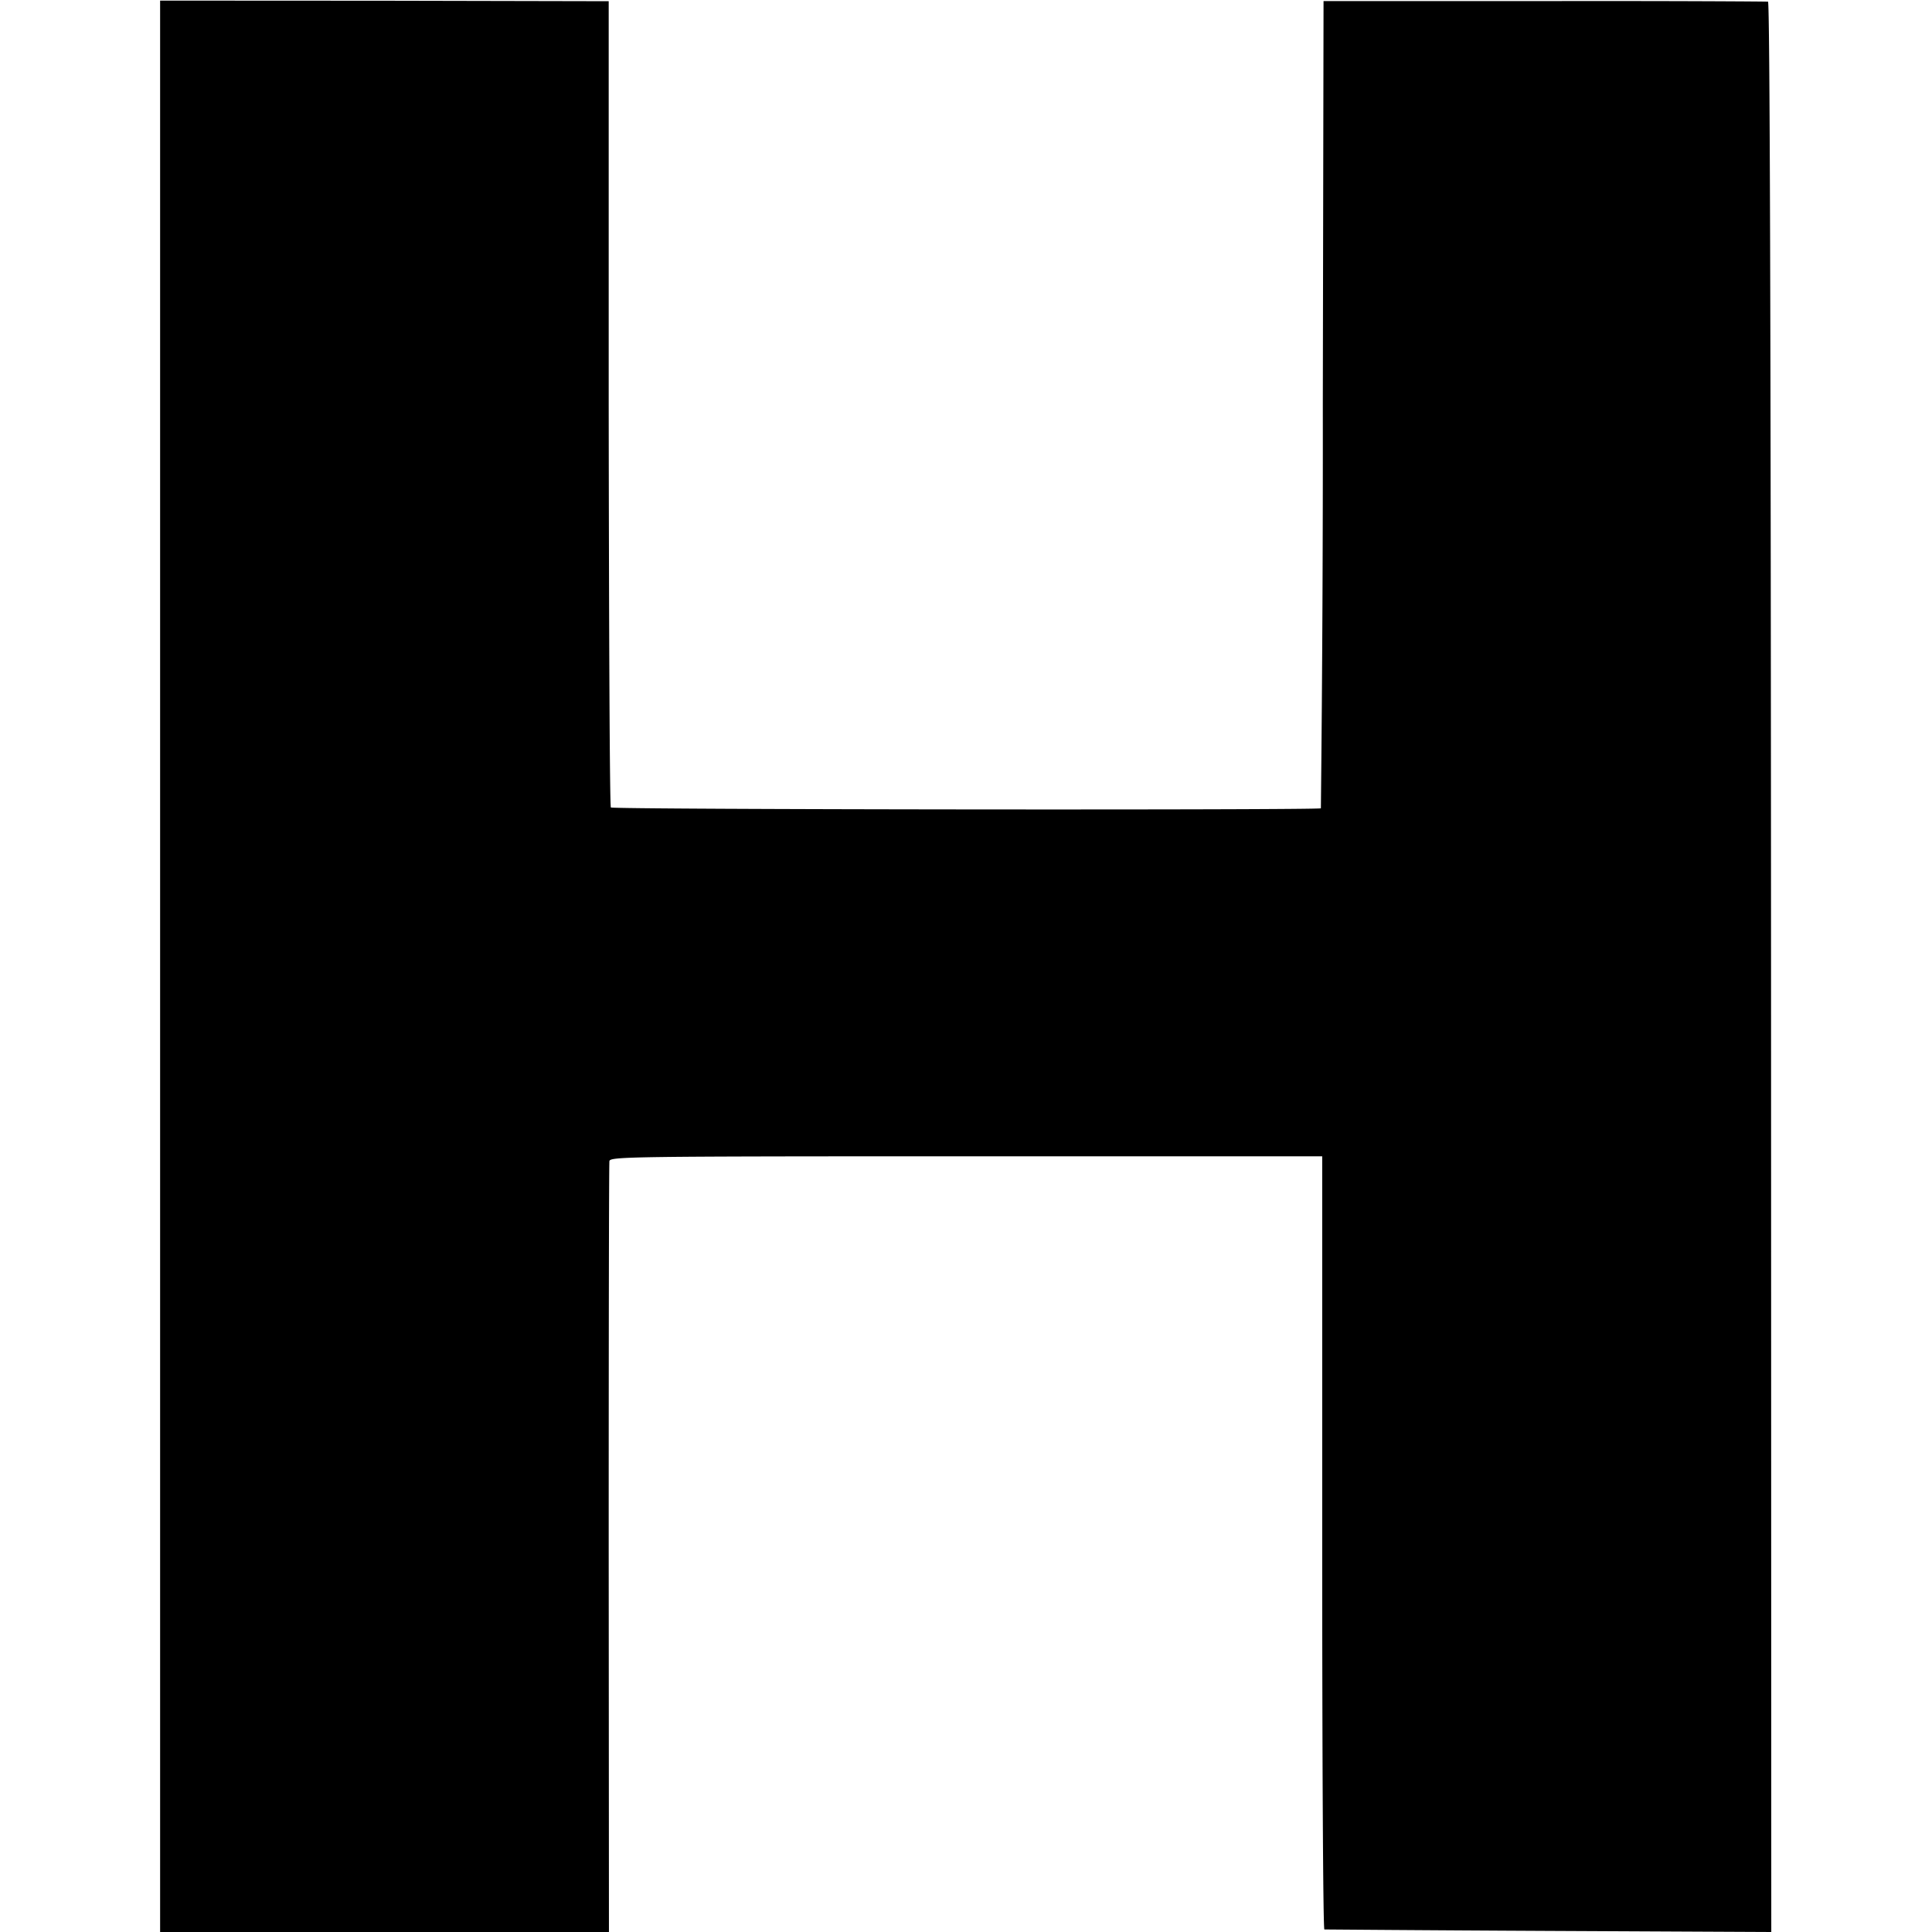 <svg version="1" xmlns="http://www.w3.org/2000/svg" width="21.333" height="21.333" viewBox="0 0 16 16"><path d="M1.326 8.004V16h3.717l-.002-3.173c0-1.744.002-3.189.006-3.212.01-.036.17-.039 2.956-.039h2.947v3.2c0 1.761.007 3.201.018 3.203.01 0 .846.007 1.859.012l1.842.009-.002-7.99c-.002-5.303-.01-7.991-.025-7.996-.012-.002-.846-.007-1.852-.005h-1.829l-.006 3.338a282.06 282.06 0 0 1-.016 3.347c-.019.016-5.864.011-5.88-.007-.01-.01-.016-1.516-.018-3.347V.01L3.184.006 1.326.005v7.999z"/></svg>